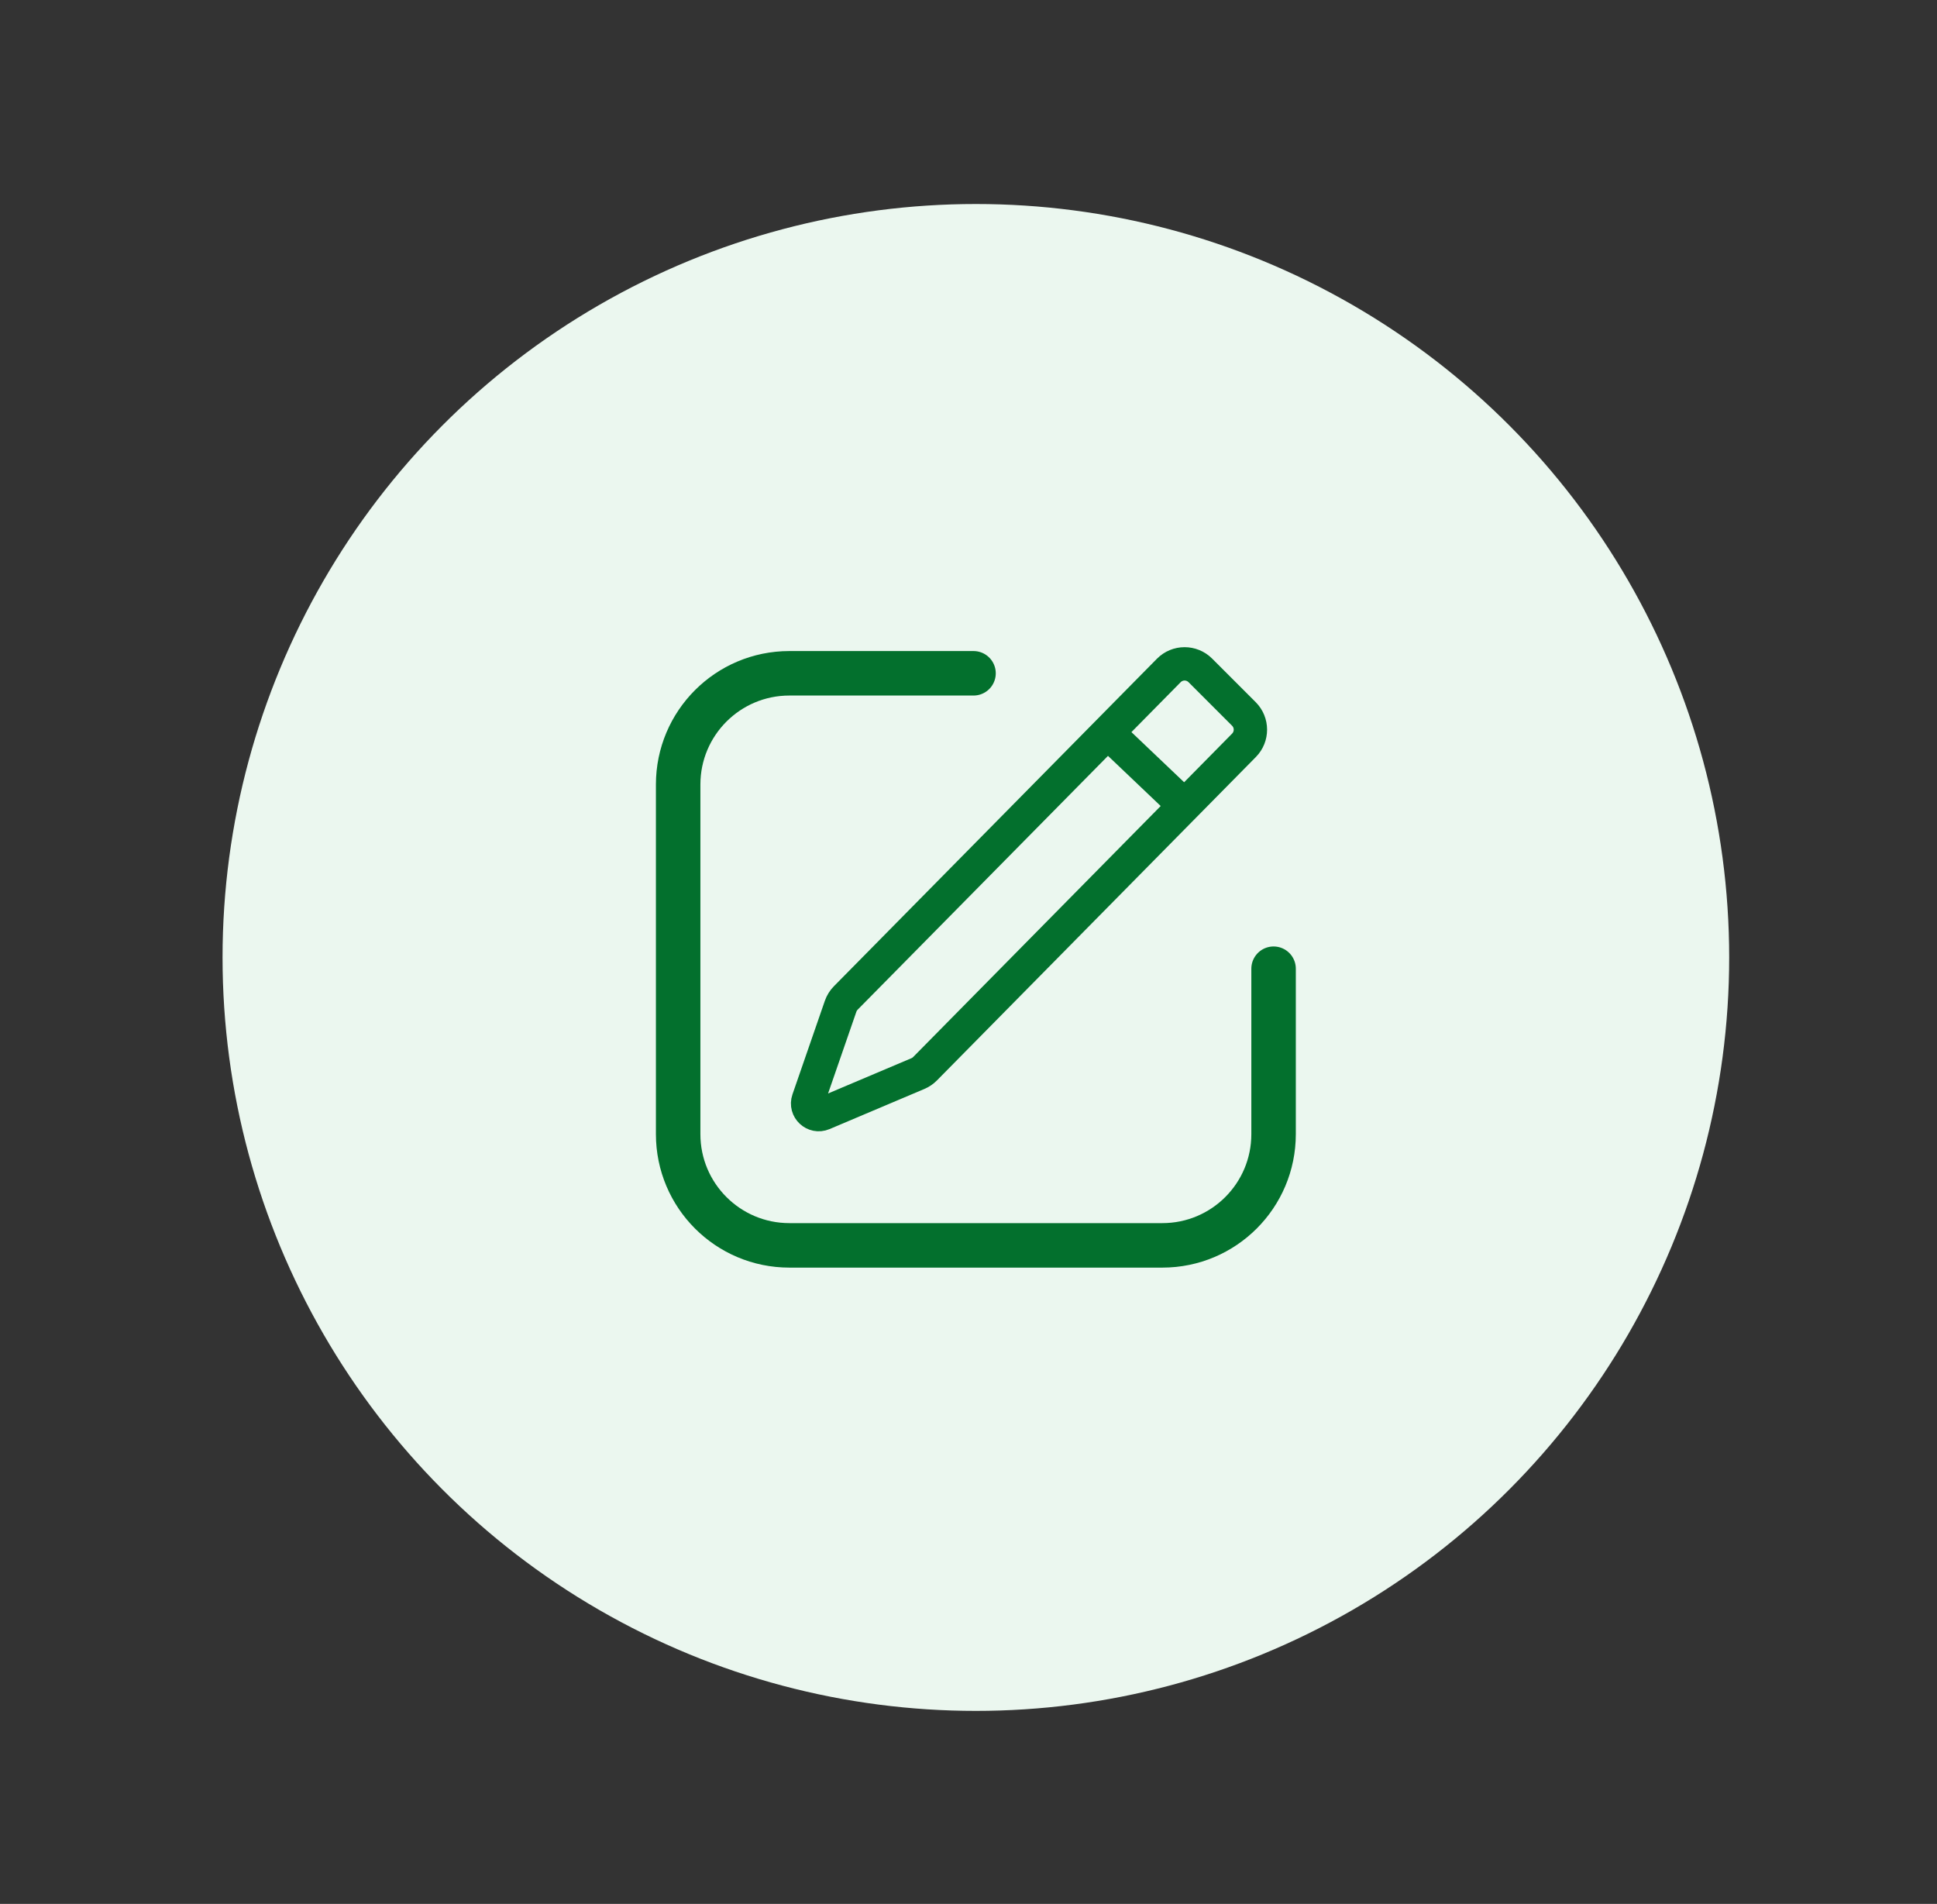 <?xml version="1.0" encoding="UTF-8" standalone="no"?>
<svg
   width="58"
   height="57"
   viewBox="0 0 58 57"
   fill="none"
   version="1.1"
   id="svg6"
   sodipodi:docname="Sign up to csestates icon.svg"
   inkscape:version="1.1 (1:1.1+202105261517+ce6663b3b7)"
   xmlns:inkscape="http://www.inkscape.org/namespaces/inkscape"
   xmlns:sodipodi="http://sodipodi.sourceforge.net/DTD/sodipodi-0.dtd"
   xmlns="http://www.w3.org/2000/svg"
   xmlns:svg="http://www.w3.org/2000/svg">
  <rect x="0" y="0" width="58" height="57" fill="#333333" stroke="none"/>
  <defs
     id="defs10" />
  <sodipodi:namedview
     id="namedview8"
     pagecolor="#ffffff"
     bordercolor="#999999"
     borderopacity="1"
     inkscape:pageshadow="0"
     inkscape:pageopacity="0"
     inkscape:pagecheckerboard="0"
     showgrid="false"
     inkscape:zoom="6.5614035"
     inkscape:cx="22.251337"
     inkscape:cy="45.264706"
     inkscape:window-width="1280"
     inkscape:window-height="969"
     inkscape:window-x="0"
     inkscape:window-y="25"
     inkscape:window-maximized="1"
     inkscape:current-layer="svg6" />
  <g
     id="g941"
     transform="matrix(0.333,0,0,0.333,19.487,19.116)">
    <circle
       style="fill:#ebf7ef;fill-rule:evenodd;stroke-width:5.83;stroke-linecap:round"
       id="path853"
       cx="29.23"
       cy="28.674"
       r="67.738" />
    <g
       id="g829">
      <path
         d="M 29.019,3.127 H 12.46 c -5.523,0 -10,4.477 -10,10 V 44.559 c 0,5.523 4.477,10 10,10 h 33.54 c 5.523,0 10,-4.477 10,-10 V 29.686"
         stroke="#03702d"
         stroke-width="4"
         stroke-linecap="round"
         id="path2" />
      <path
         d="M 47.99,15.025 53.34,9.6 C 54.112,8.818 54.108,7.559 53.331,6.782 L 49.414,2.865 C 48.629,2.08 47.355,2.084 46.576,2.874 L 17.533,32.315 c -0.209,0.212 -0.369,0.469 -0.466,0.75 l -2.911,8.409 c -0.283,0.818 0.537,1.585 1.335,1.248 l 8.525,-3.607 c 0.241,-0.102 0.461,-0.251 0.645,-0.438 z m 0,0 -6.745,-6.417"
         stroke="#03702d"
         stroke-width="3"
         id="path4" />
    </g>
  </g>
</svg>
